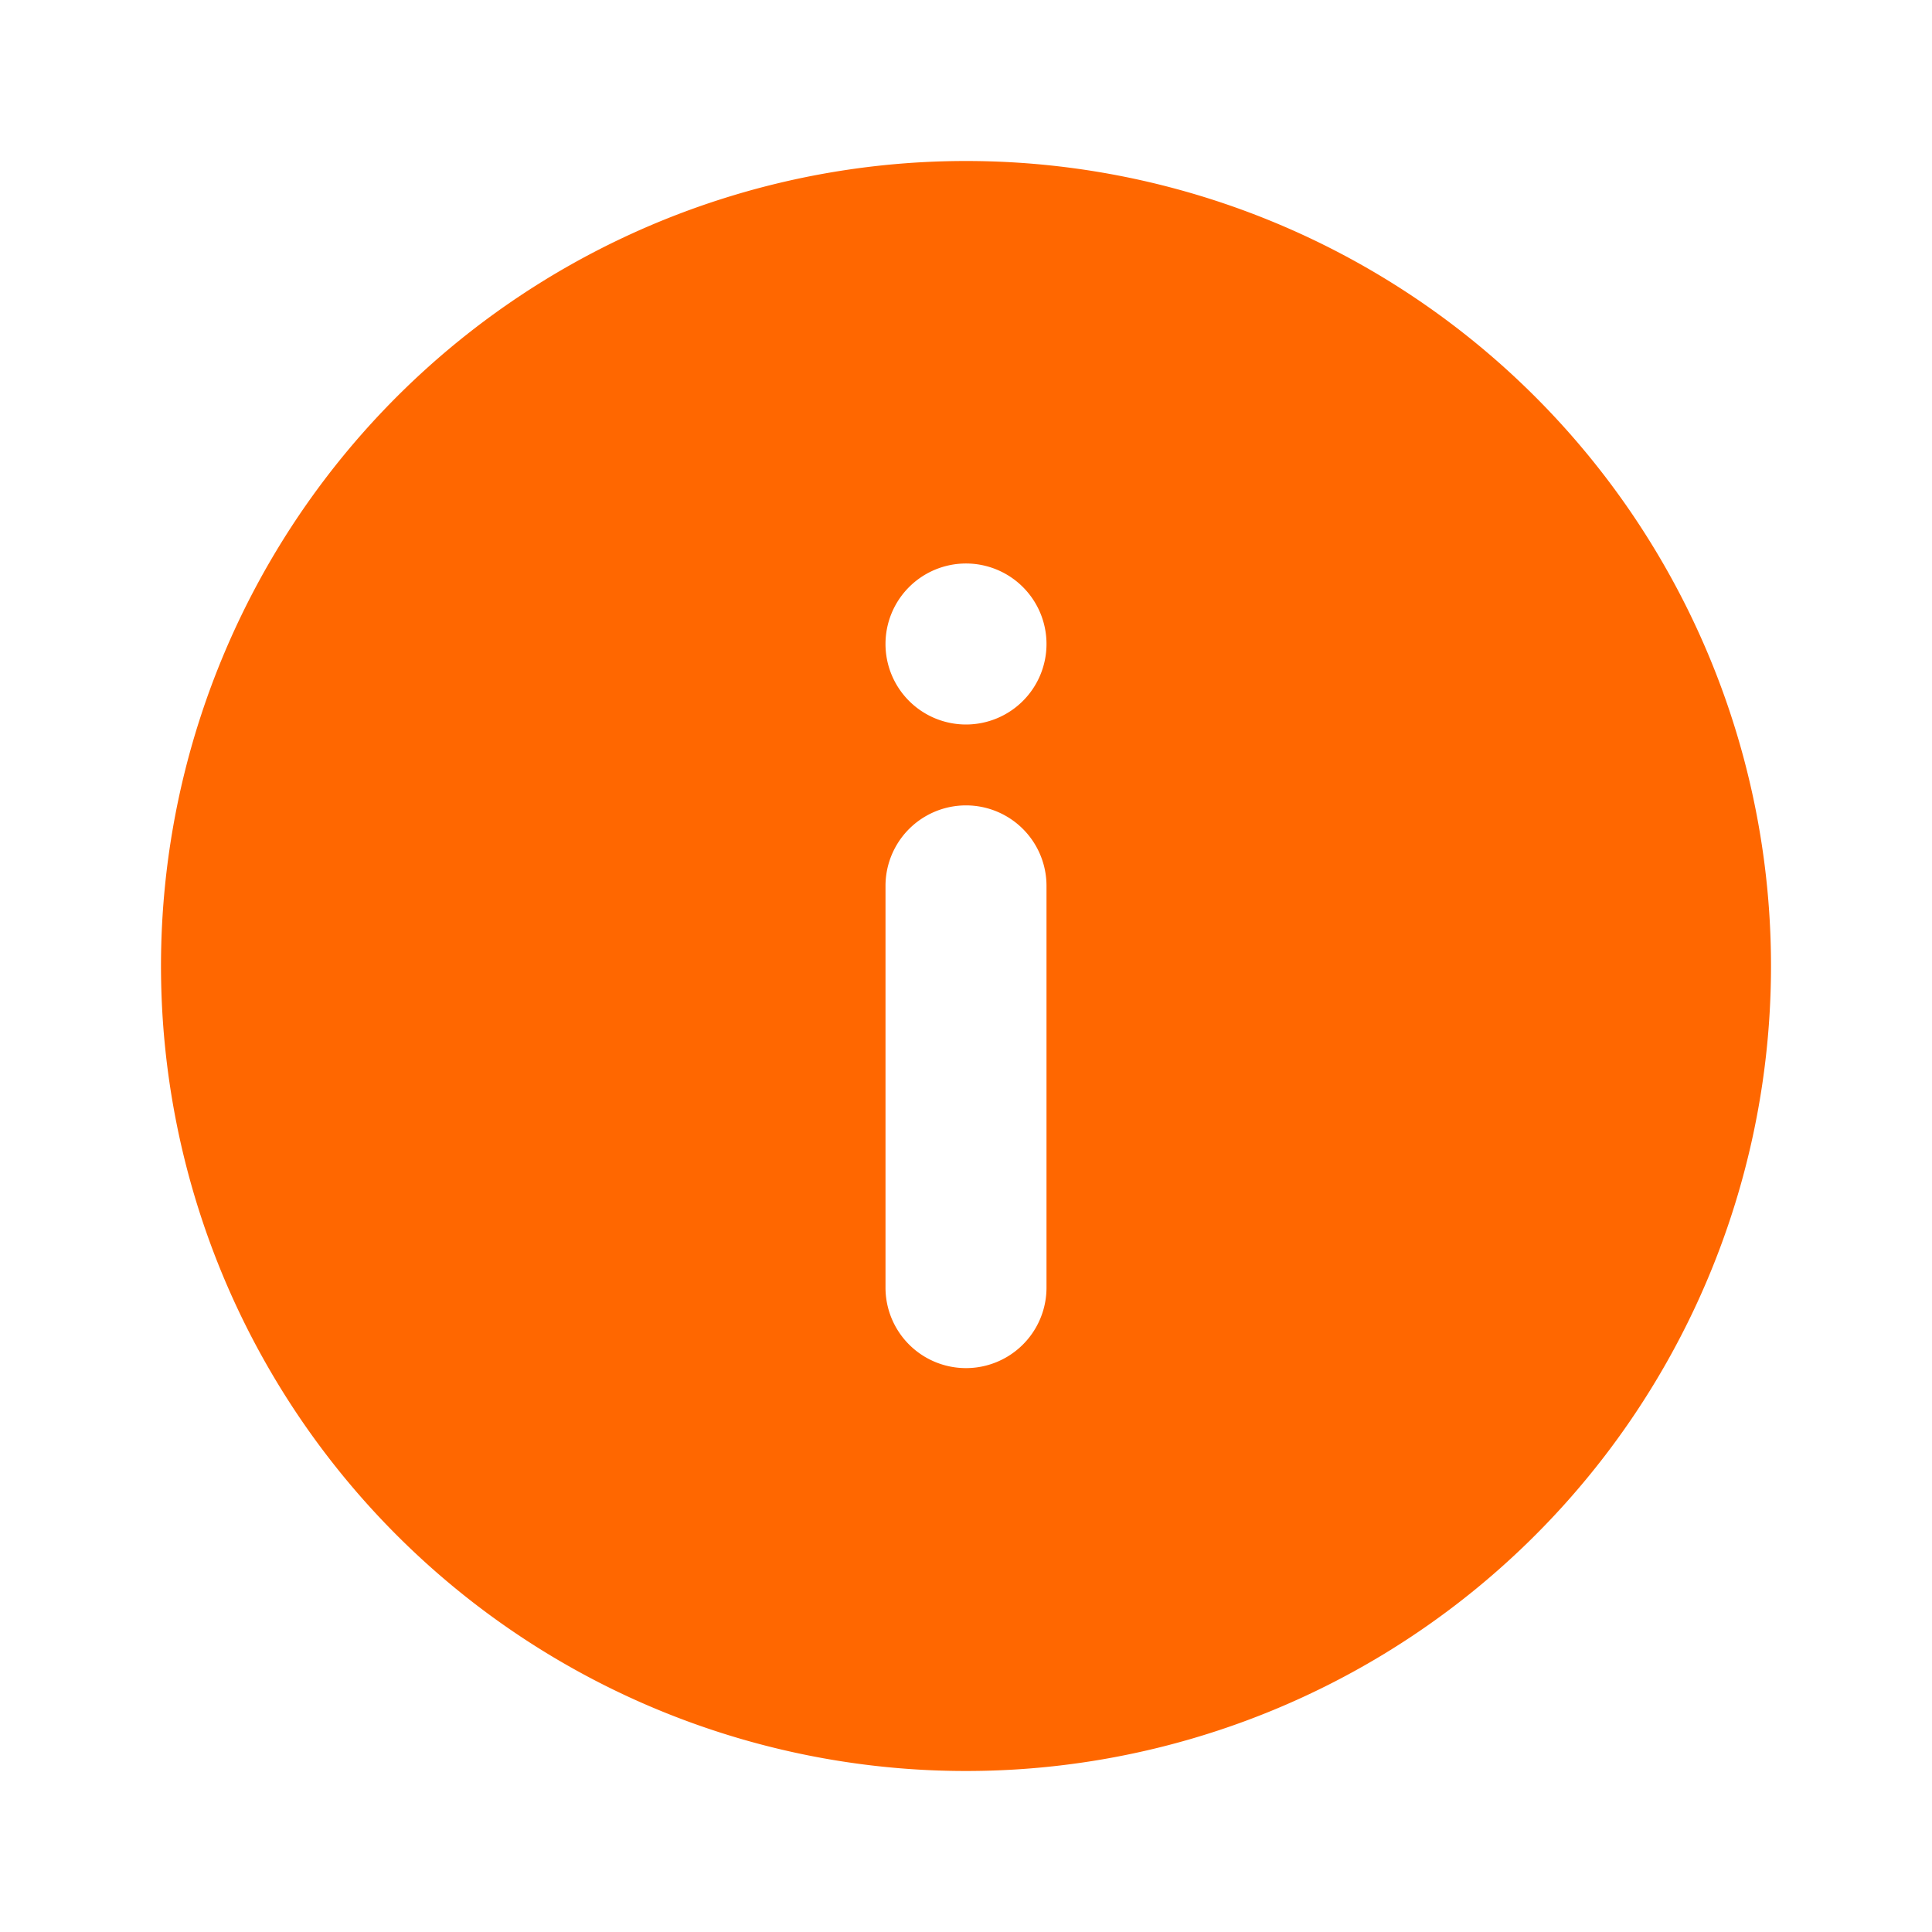 <?xml version="1.0" standalone="no"?><!DOCTYPE svg PUBLIC "-//W3C//DTD SVG 1.1//EN" "http://www.w3.org/Graphics/SVG/1.1/DTD/svg11.dtd"><svg t="1549424135984" class="icon" style="" viewBox="0 0 1024 1024" version="1.1" xmlns="http://www.w3.org/2000/svg" p-id="2304" xmlns:xlink="http://www.w3.org/1999/xlink" width="32" height="32"><defs><style type="text/css"></style></defs><path d="M512 85.333a426.667 426.667 0 1 0 426.667 426.667A426.667 426.667 0 0 0 512 85.333z m42.667 597.333a42.667 42.667 0 0 1-85.333 0v-213.333a42.667 42.667 0 0 1 85.333 0z m-42.667-298.667a42.667 42.667 0 1 1 42.667-42.667 42.667 42.667 0 0 1-42.667 42.667z" p-id="2305" fill="#ff6700"></path></svg>